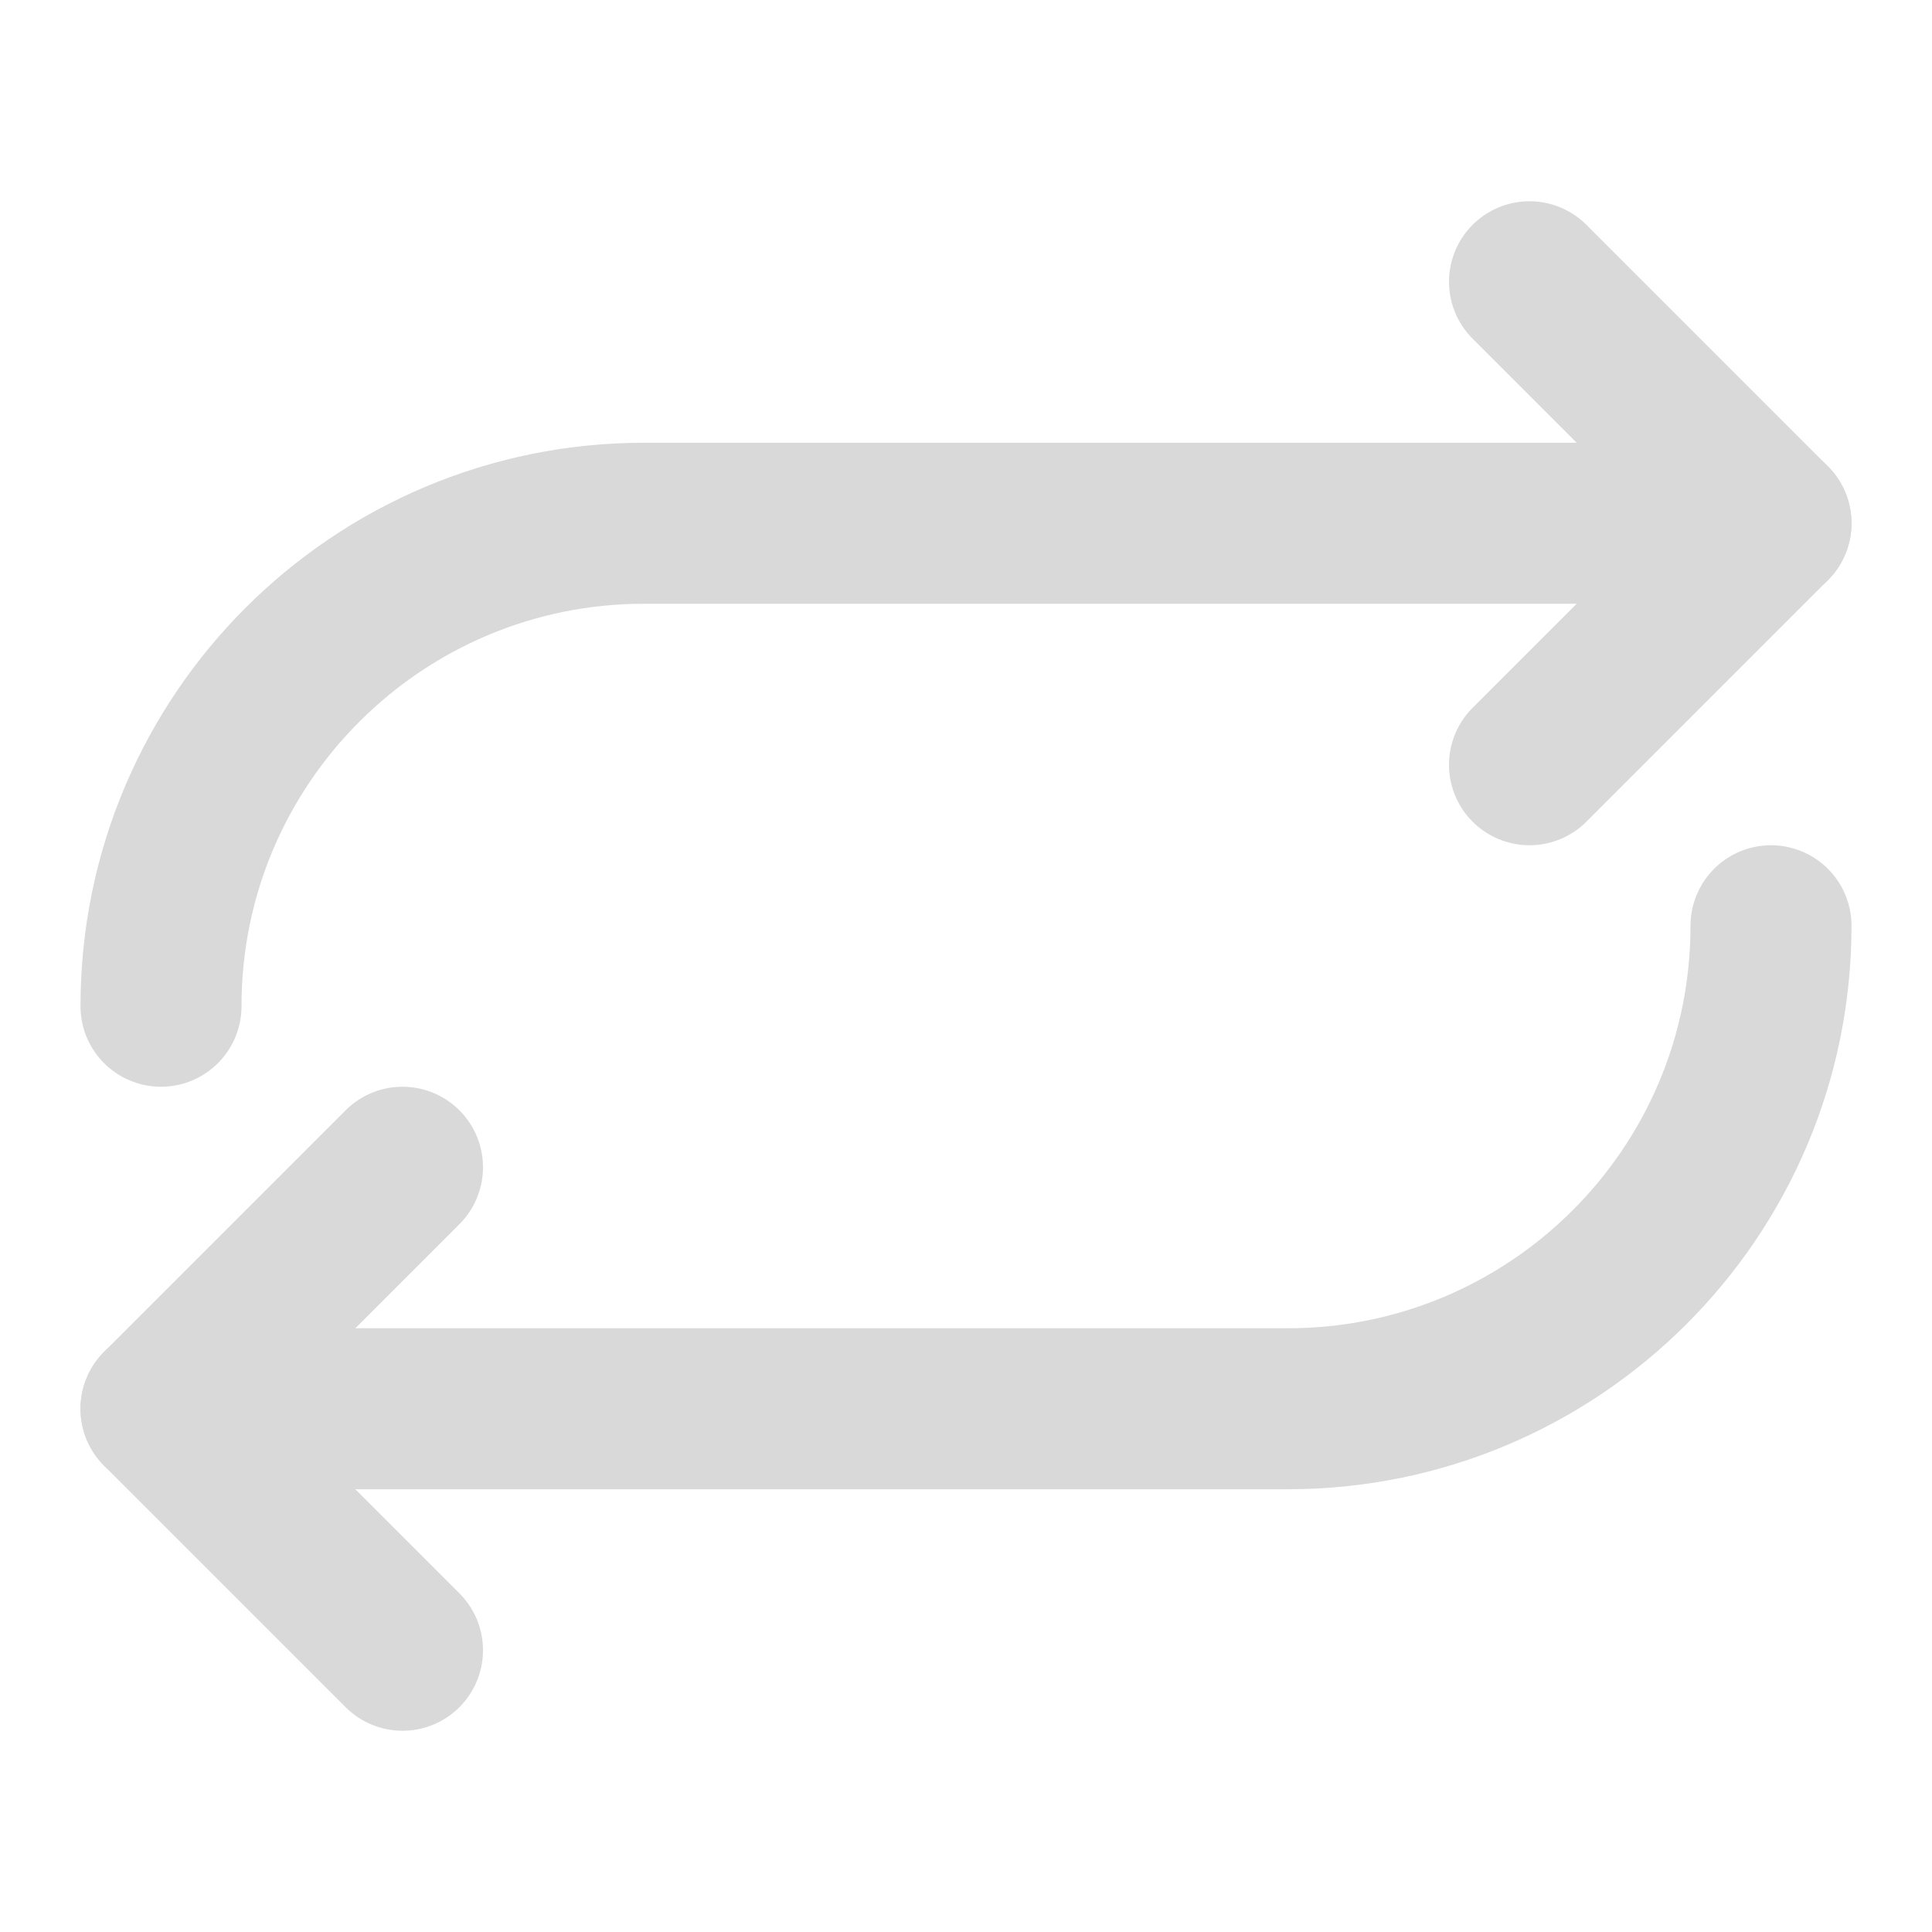 <svg width="30" height="30" viewBox="0 0 30 30" fill="none" xmlns="http://www.w3.org/2000/svg">
<g clip-path="url(#clip0_678_78)">
<path d="M2.5 15.625C2.5 11.469 5.873 8.125 10 8.125H27.5" stroke="#D9D9D9" stroke-width="2.5" stroke-linecap="round" stroke-linejoin="round"/>
<path d="M23.75 4.375L27.5 8.125L23.75 11.875" stroke="#D9D9D9" stroke-width="2.5" stroke-linecap="round" stroke-linejoin="round"/>
<path d="M27.5 14.375C27.5 18.531 24.127 21.875 20 21.875H2.5" stroke="#D9D9D9" stroke-width="2.5" stroke-linecap="round" stroke-linejoin="round"/>
<path d="M6.25 25.625L2.5 21.875L6.25 18.125" stroke="#D9D9D9" stroke-width="2.5" stroke-linecap="round" stroke-linejoin="round"/>
</g>
<defs>
<clipPath id="clip0_678_78">
<rect width="30" height="30" fill="white"/>
</clipPath>
</defs>
</svg>
